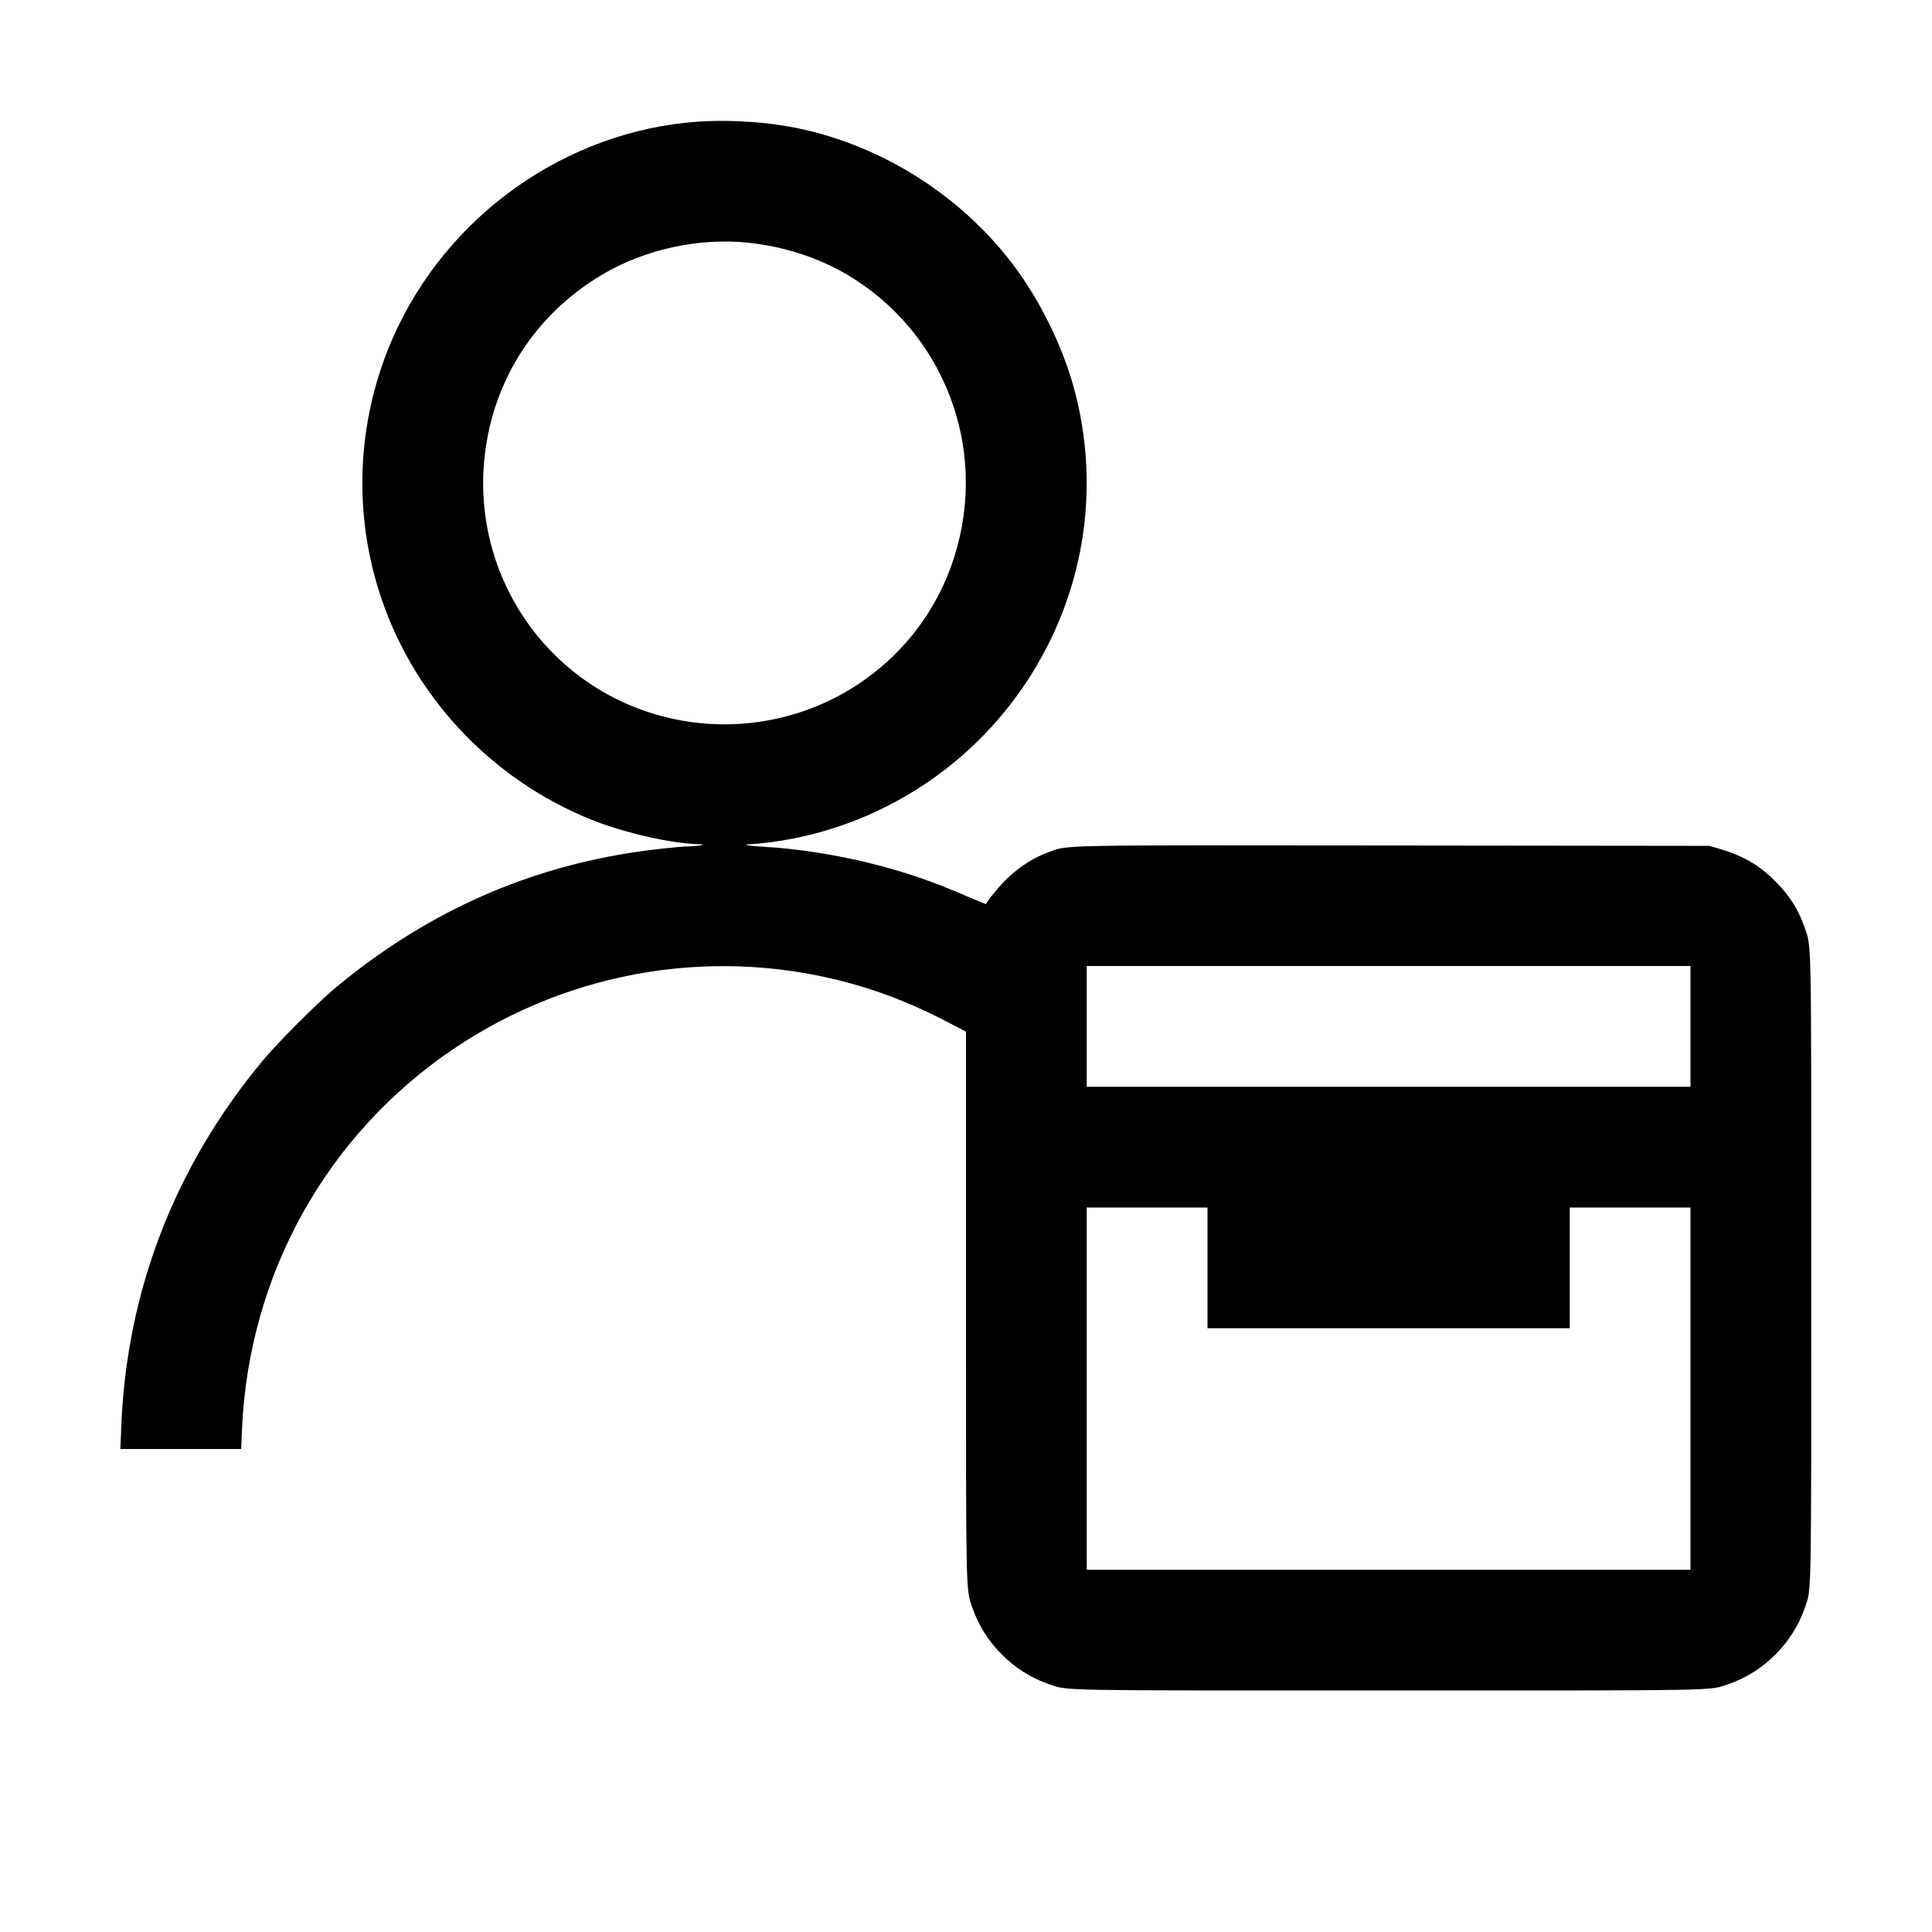 <?xml version="1.0" standalone="no"?>
<!DOCTYPE svg PUBLIC "-//W3C//DTD SVG 20010904//EN"
 "http://www.w3.org/TR/2001/REC-SVG-20010904/DTD/svg10.dtd">
<svg version="1.0" xmlns="http://www.w3.org/2000/svg"
 width="1600pt" height="1600pt" viewBox="0 0 1600 1600"
 preserveAspectRatio="xMidYMid meet">

<g transform="translate(0,1600) scale(0.1,-0.1)"
fill="#000000" stroke="none">
<path d="M5785 14993 c-1092 -75 -2081 -773 -2529 -1785 -290 -657 -335 -1396
-124 -2082 266 -870 928 -1583 1780 -1920 266 -105 647 -191 868 -197 46 -1
50 -3 25 -9 -16 -4 -58 -8 -93 -9 -96 -2 -339 -29 -512 -57 -897 -145 -1698
-513 -2420 -1113 -147 -122 -477 -452 -601 -601 -731 -876 -1132 -1914 -1175
-3042 l-7 -178 500 0 500 0 7 160 c55 1284 700 2445 1756 3156 981 661 2200
854 3330 527 262 -75 511 -177 788 -323 l122 -64 0 -2267 c0 -2455 -2 -2341
53 -2504 100 -291 341 -532 632 -632 164 -56 21 -53 2815 -53 2794 0 2651 -3
2815 53 291 100 532 341 632 632 56 164 53 21 53 2815 0 2801 3 2650 -55 2819
-54 159 -140 288 -278 417 -121 113 -253 185 -435 237 l-77 22 -2610 3 c-2870
3 -2690 6 -2868 -58 -116 -42 -236 -119 -335 -214 -64 -62 -153 -169 -177
-213 -1 -1 -73 28 -161 66 -294 127 -514 202 -809 275 -270 67 -604 119 -851
132 -143 8 -217 22 -124 23 30 1 104 8 164 16 990 132 1851 747 2299 1642 324
647 402 1380 221 2081 -100 389 -309 806 -561 1121 -468 584 -1159 986 -1883
1095 -209 32 -471 43 -675 29z m413 -1003 c295 -32 575 -122 815 -263 807
-476 1175 -1441 890 -2339 -146 -462 -452 -849 -870 -1101 -439 -264 -970
-350 -1473 -237 -999 223 -1664 1163 -1545 2184 74 628 423 1166 971 1491 352
210 803 308 1212 265z m7802 -6490 l0 -500 -2500 0 -2500 0 0 500 0 500 2500
0 2500 0 0 -500z m-4000 -2000 l0 -500 1500 0 1500 0 0 500 0 500 500 0 500 0
0 -1500 0 -1500 -2500 0 -2500 0 0 1500 0 1500 500 0 500 0 0 -500z"/>
</g>
</svg>
